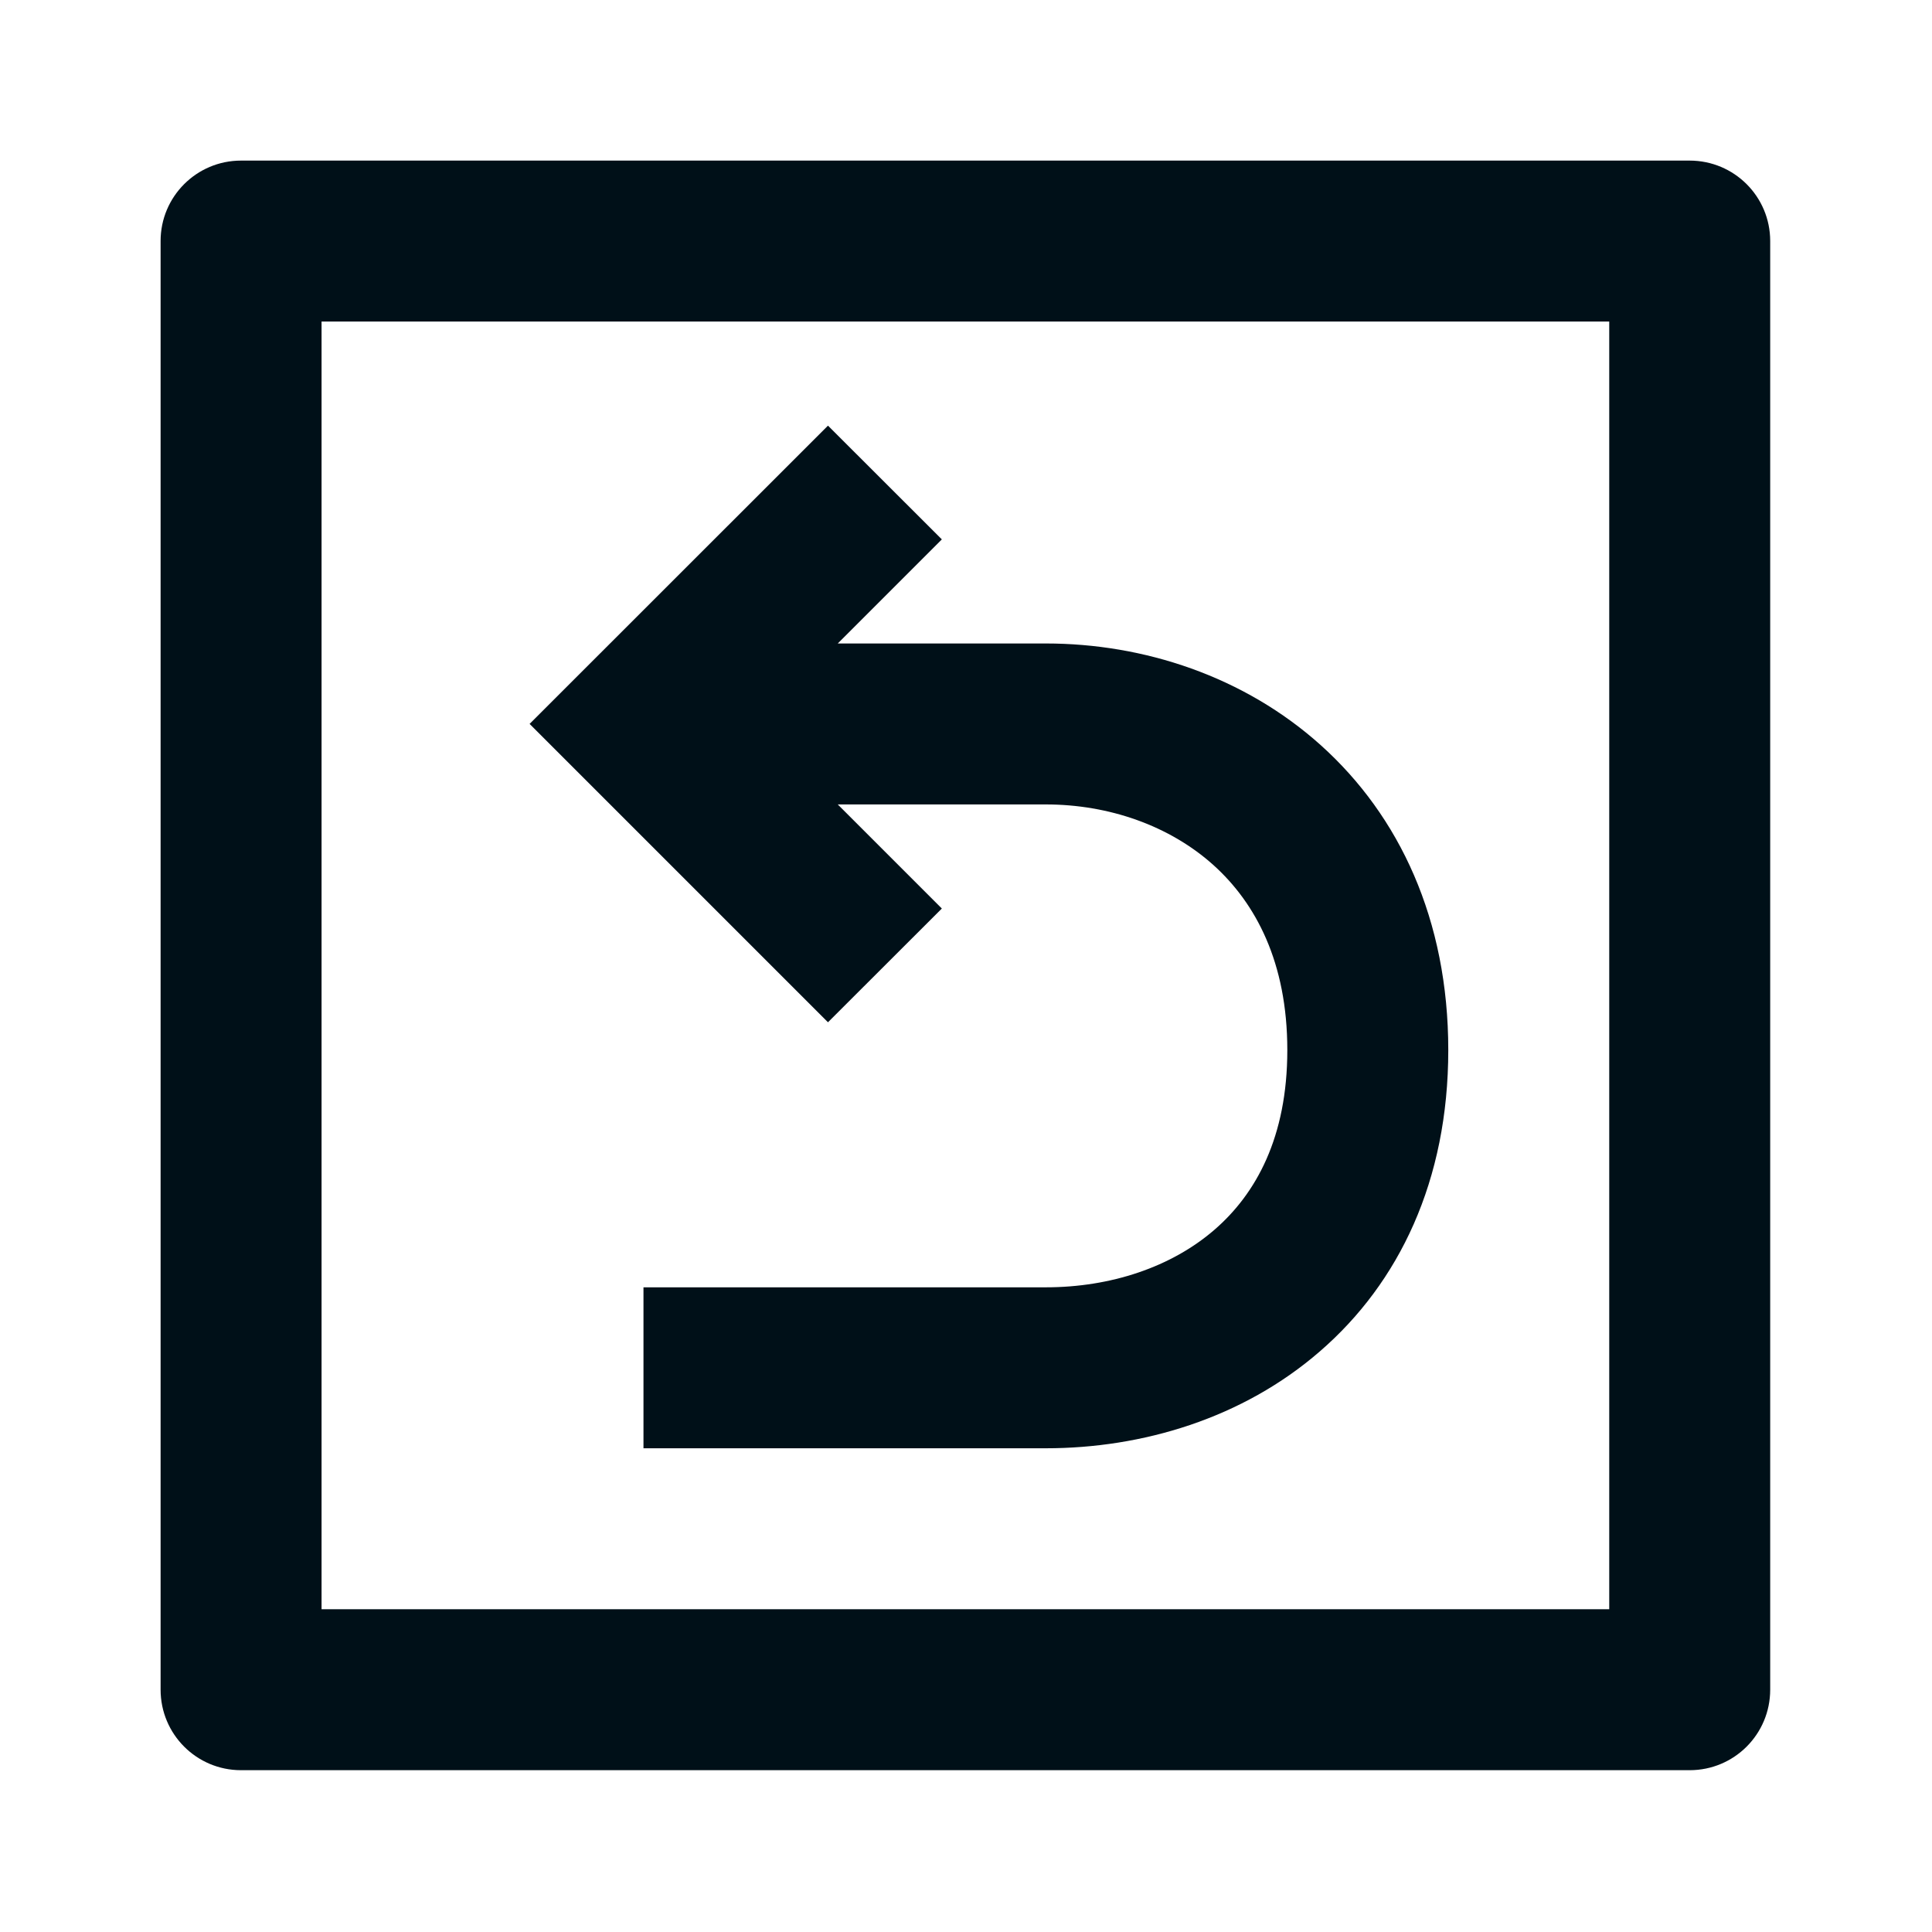 <svg width="16" height="16" viewBox="0 0 16 16" fill="none" xmlns="http://www.w3.org/2000/svg">
<path d="M6.857 3.525L4.386 5.995L6.857 8.466L7.8 7.524L6.938 6.662H8.661C9.184 6.662 9.686 6.838 10.049 7.164C10.4 7.48 10.661 7.971 10.661 8.696C10.661 9.419 10.401 9.887 10.058 10.184C9.7 10.494 9.198 10.661 8.661 10.661H5.329V11.994H8.661C9.458 11.994 10.289 11.748 10.93 11.192C11.587 10.624 11.994 9.777 11.994 8.696C11.994 7.616 11.589 6.757 10.94 6.173C10.303 5.6 9.471 5.329 8.661 5.329H6.938L7.8 4.467L6.857 3.525Z" fill="#001018"/>
<path d="M1.33 1.996C1.33 1.628 1.628 1.33 1.996 1.33H13.993C14.362 1.33 14.66 1.628 14.66 1.996V13.993C14.66 14.362 14.362 14.66 13.993 14.66H1.996C1.628 14.66 1.33 14.362 1.33 13.993V1.996ZM2.663 2.663V13.327H13.327V2.663H2.663Z" fill="#001018"/>
</svg>
